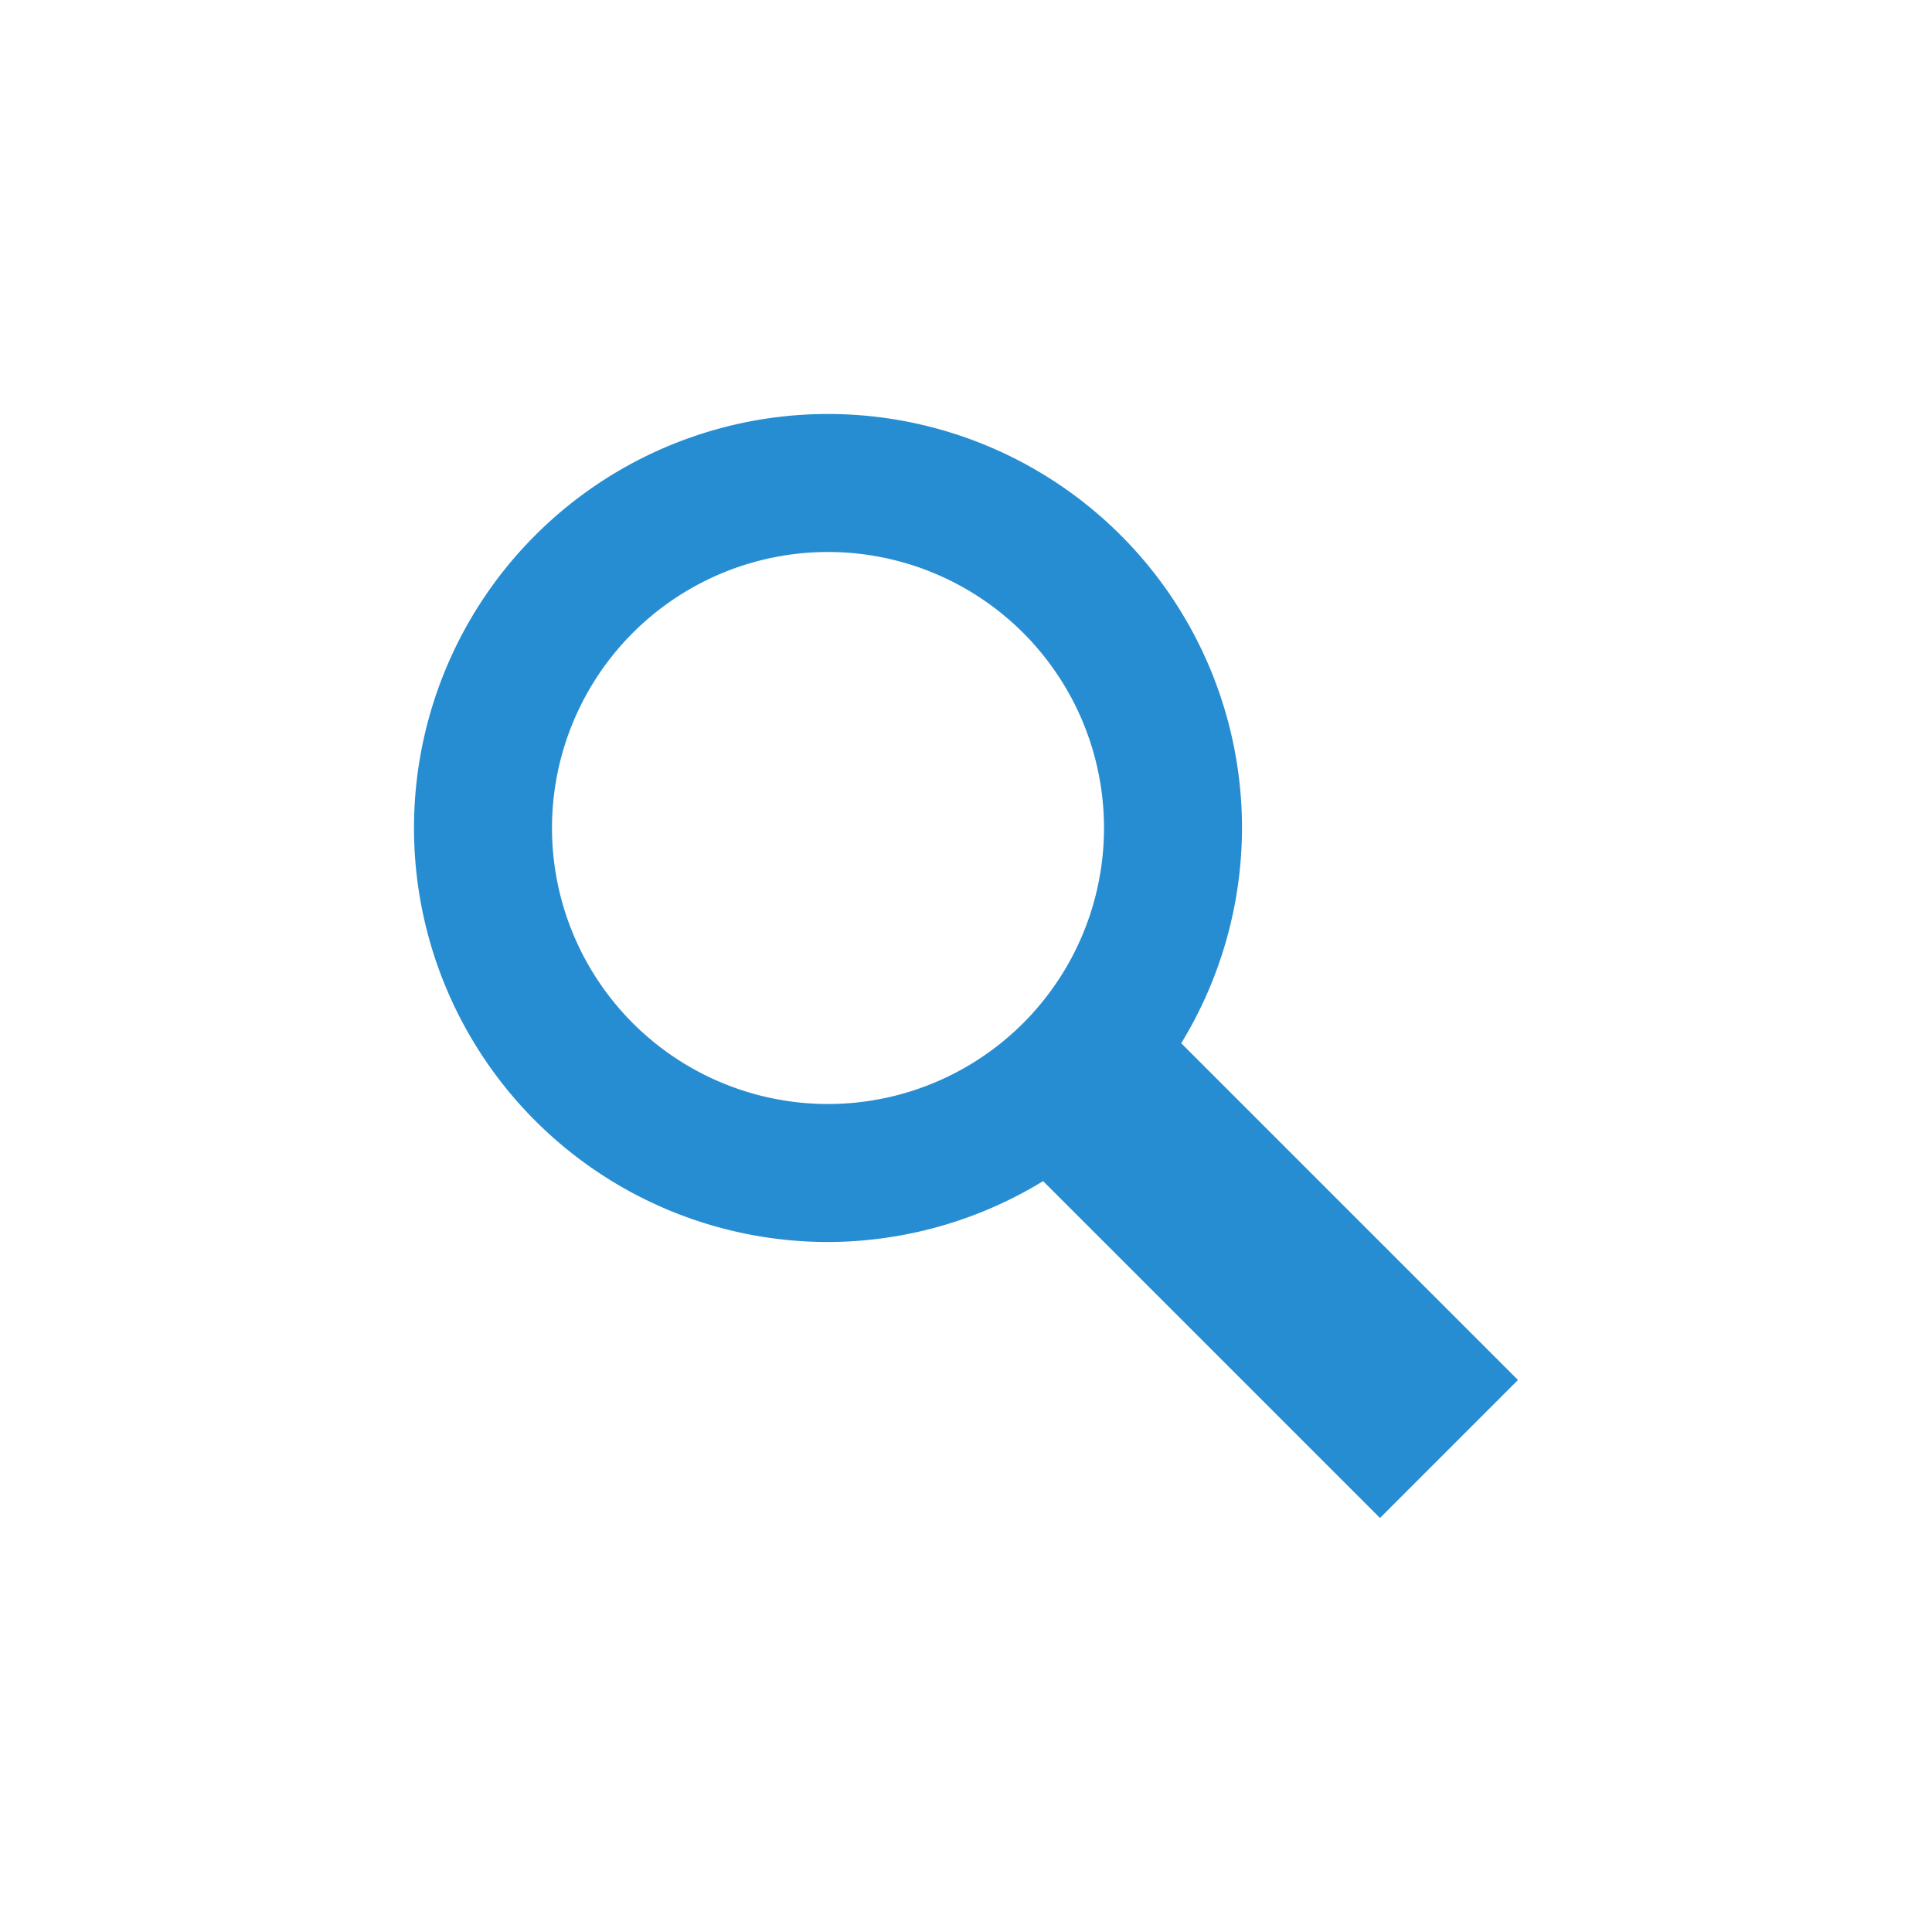 <svg xmlns="http://www.w3.org/2000/svg" width="896" height="896" viewBox="0 0 896 896"><path d="M384 192a192 192 0 0 0-192 192 192 192 0 0 0 192 192 192 192 0 0 0 99.766-28.234L640 704l64-64-156.186-156.186A192 192 0 0 0 576 384a192 192 0 0 0-192-192zm0 64a128 128 0 0 1 128 128 128 128 0 0 1-128 128 128 128 0 0 1-128-128 128 128 0 0 1 128-128z" fill="#278dd2"/></svg>